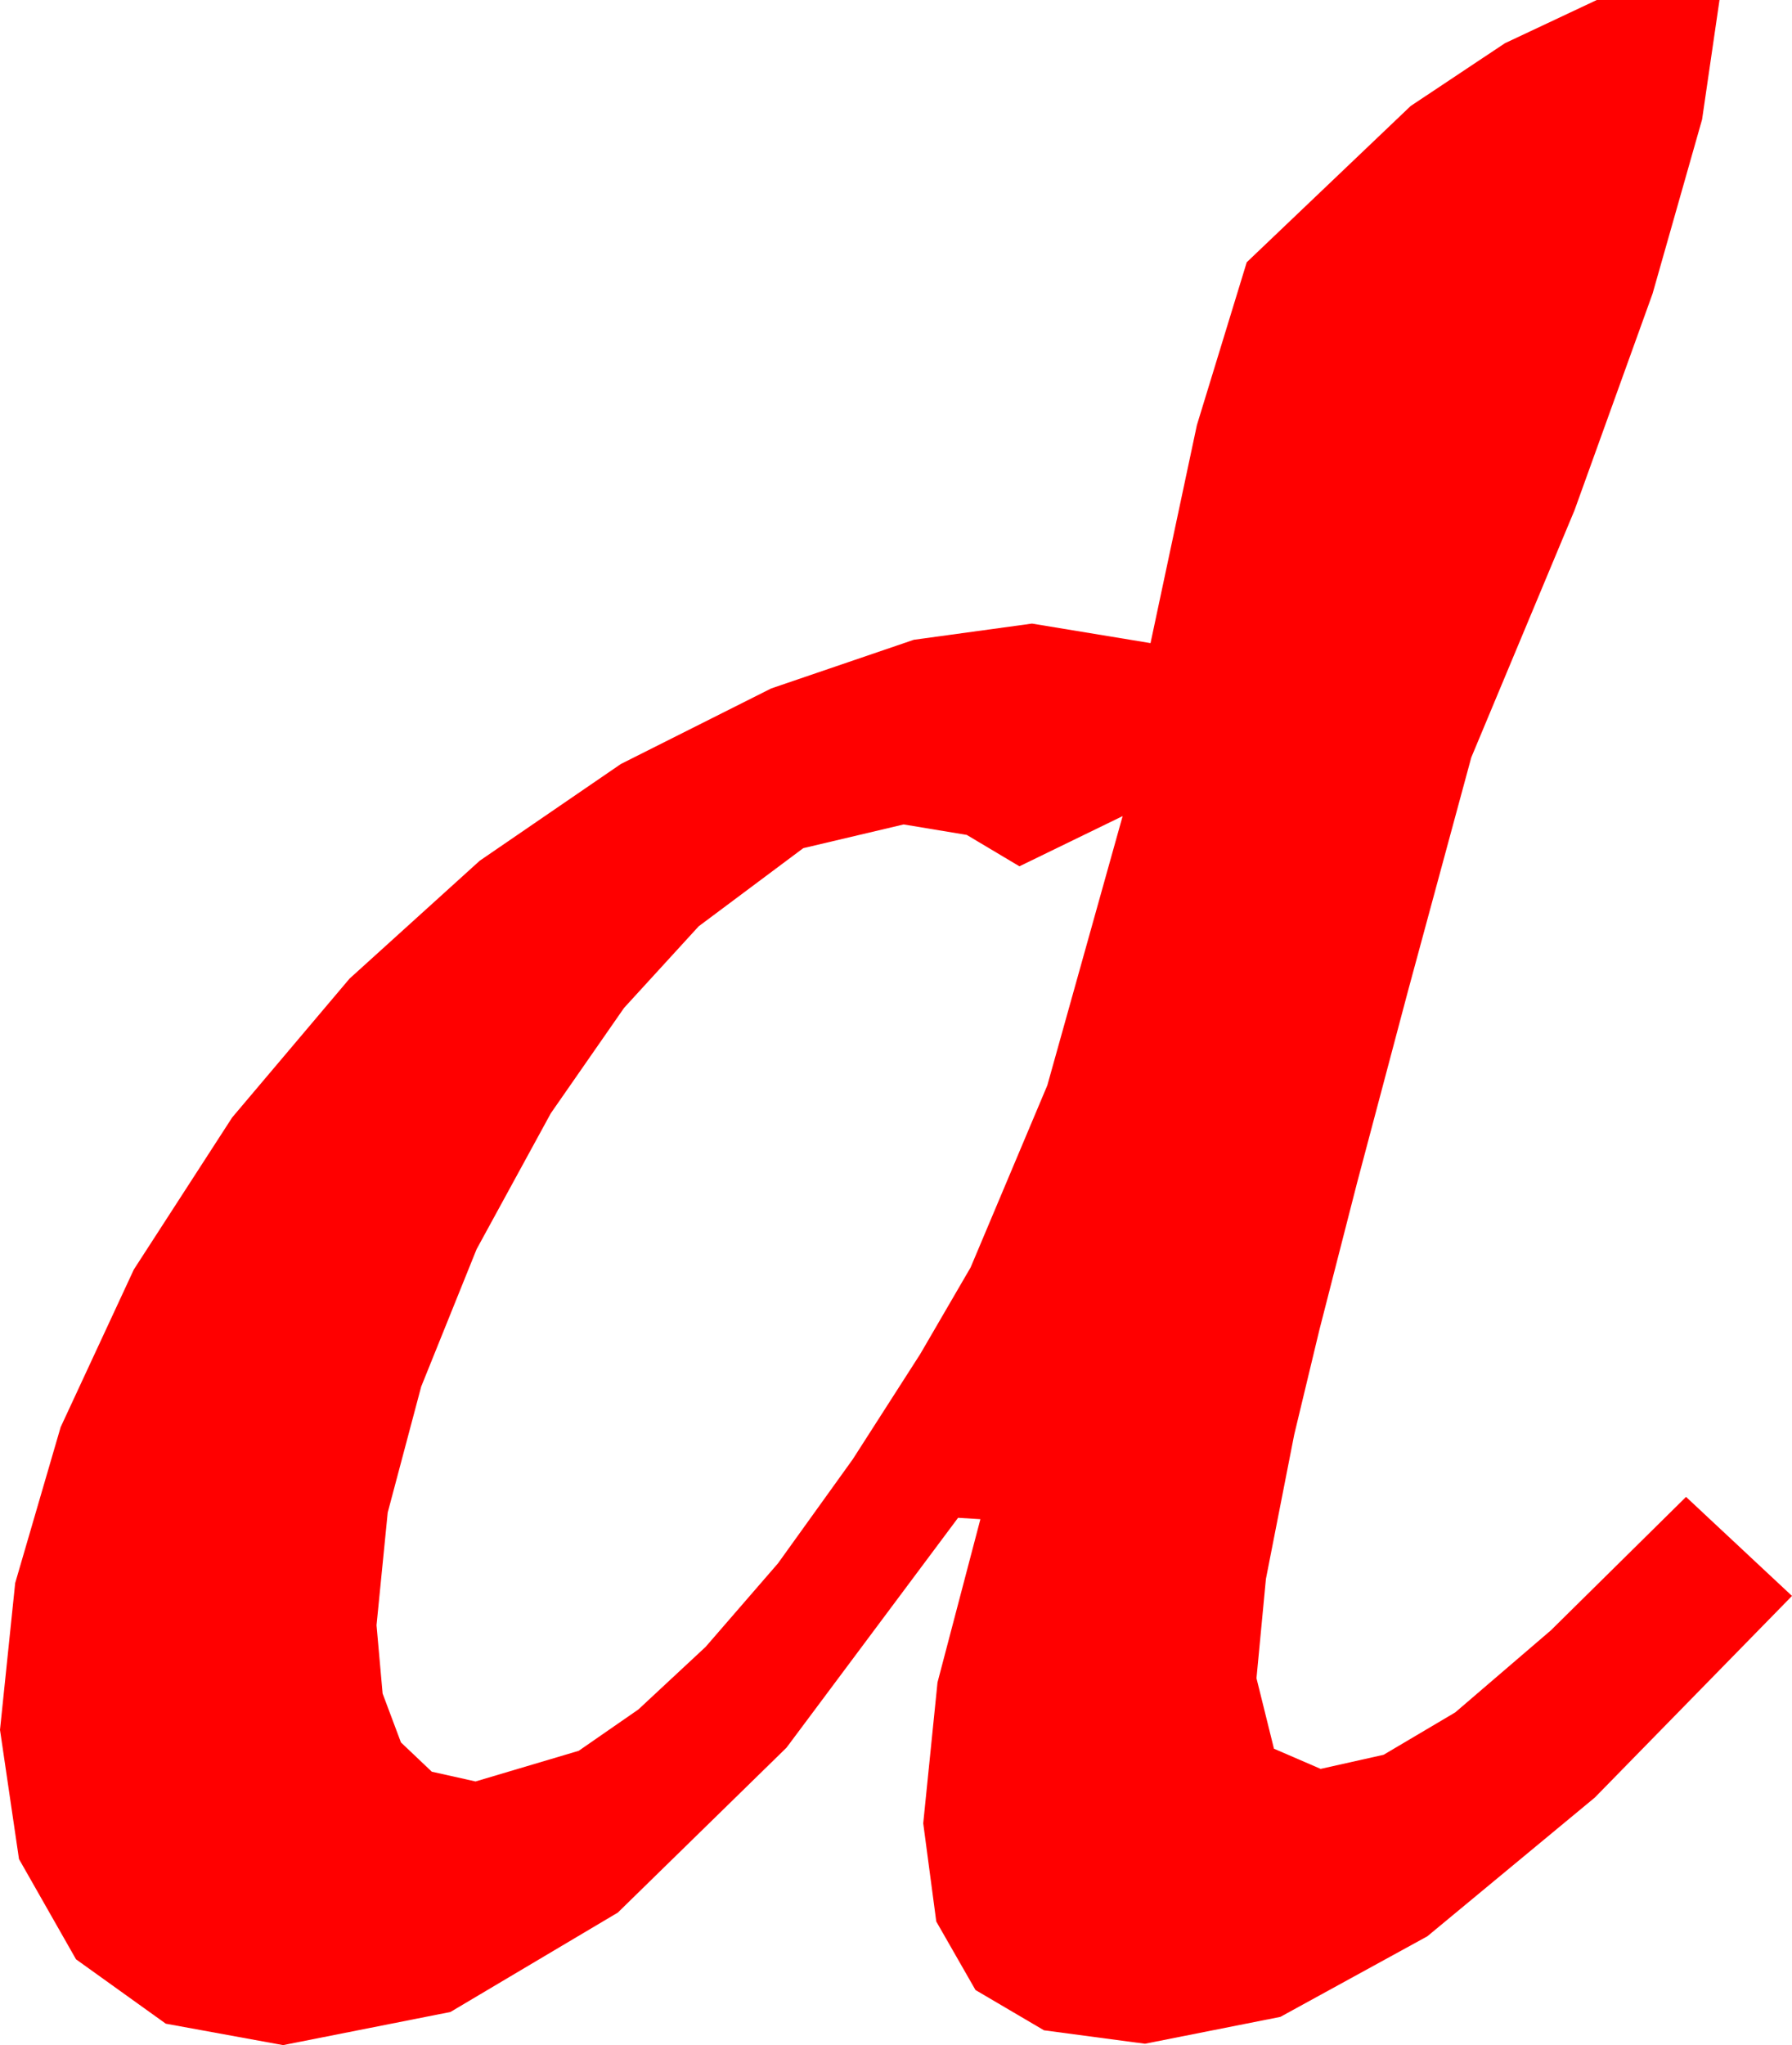 <?xml version="1.0" encoding="utf-8"?>
<!DOCTYPE svg PUBLIC "-//W3C//DTD SVG 1.1//EN" "http://www.w3.org/Graphics/SVG/1.1/DTD/svg11.dtd">
<svg width="37.646" height="42.949" xmlns="http://www.w3.org/2000/svg" xmlns:xlink="http://www.w3.org/1999/xlink" xmlns:xml="http://www.w3.org/XML/1998/namespace" version="1.1">
  <g>
    <g>
      <path style="fill:#FF0000;fill-opacity:1" d="M23.584,17.139L21.416,18.193 20.31,17.534 18.984,17.314 16.875,17.812 14.678,19.453 13.11,21.167 11.572,23.379 10.012,26.235 8.848,29.121 8.145,31.765 7.91,34.131 8.038,35.566 8.423,36.592 9.071,37.207 9.99,37.412 12.158,36.768 13.411,35.9 14.824,34.585 16.344,32.831 17.915,30.645 19.332,28.436 20.391,26.616 22.002,22.793 23.584,17.139z M33.545,0L36.123,0 35.757,2.509 34.717,6.167 33.076,10.719 30.908,15.908 29.577,20.818 28.513,24.825 27.717,27.93 27.188,30.132 26.594,33.16 26.396,35.244 26.763,36.724 27.744,37.148 29.066,36.852 30.571,35.962 32.582,34.237 35.42,31.436 37.646,33.516 33.505,37.749 29.985,40.664 26.898,42.356 24.053,42.92 21.932,42.638 20.493,41.792 19.669,40.353 19.395,38.291 19.695,35.332 20.596,31.904 20.127,31.875 16.523,36.702 12.979,40.166 9.463,42.253 5.947,42.949 3.483,42.499 1.597,41.147 0.399,39.042 0,36.328 0.319,33.245 1.274,29.971 2.812,26.66 4.878,23.467 7.343,20.552 10.078,18.076 13.044,16.044 16.201,14.458 19.197,13.436 21.68,13.096 24.17,13.506 25.144,8.928 26.191,5.508 29.634,2.227 31.615,0.908 33.545,0z" />
    </g>
  </g>
</svg>